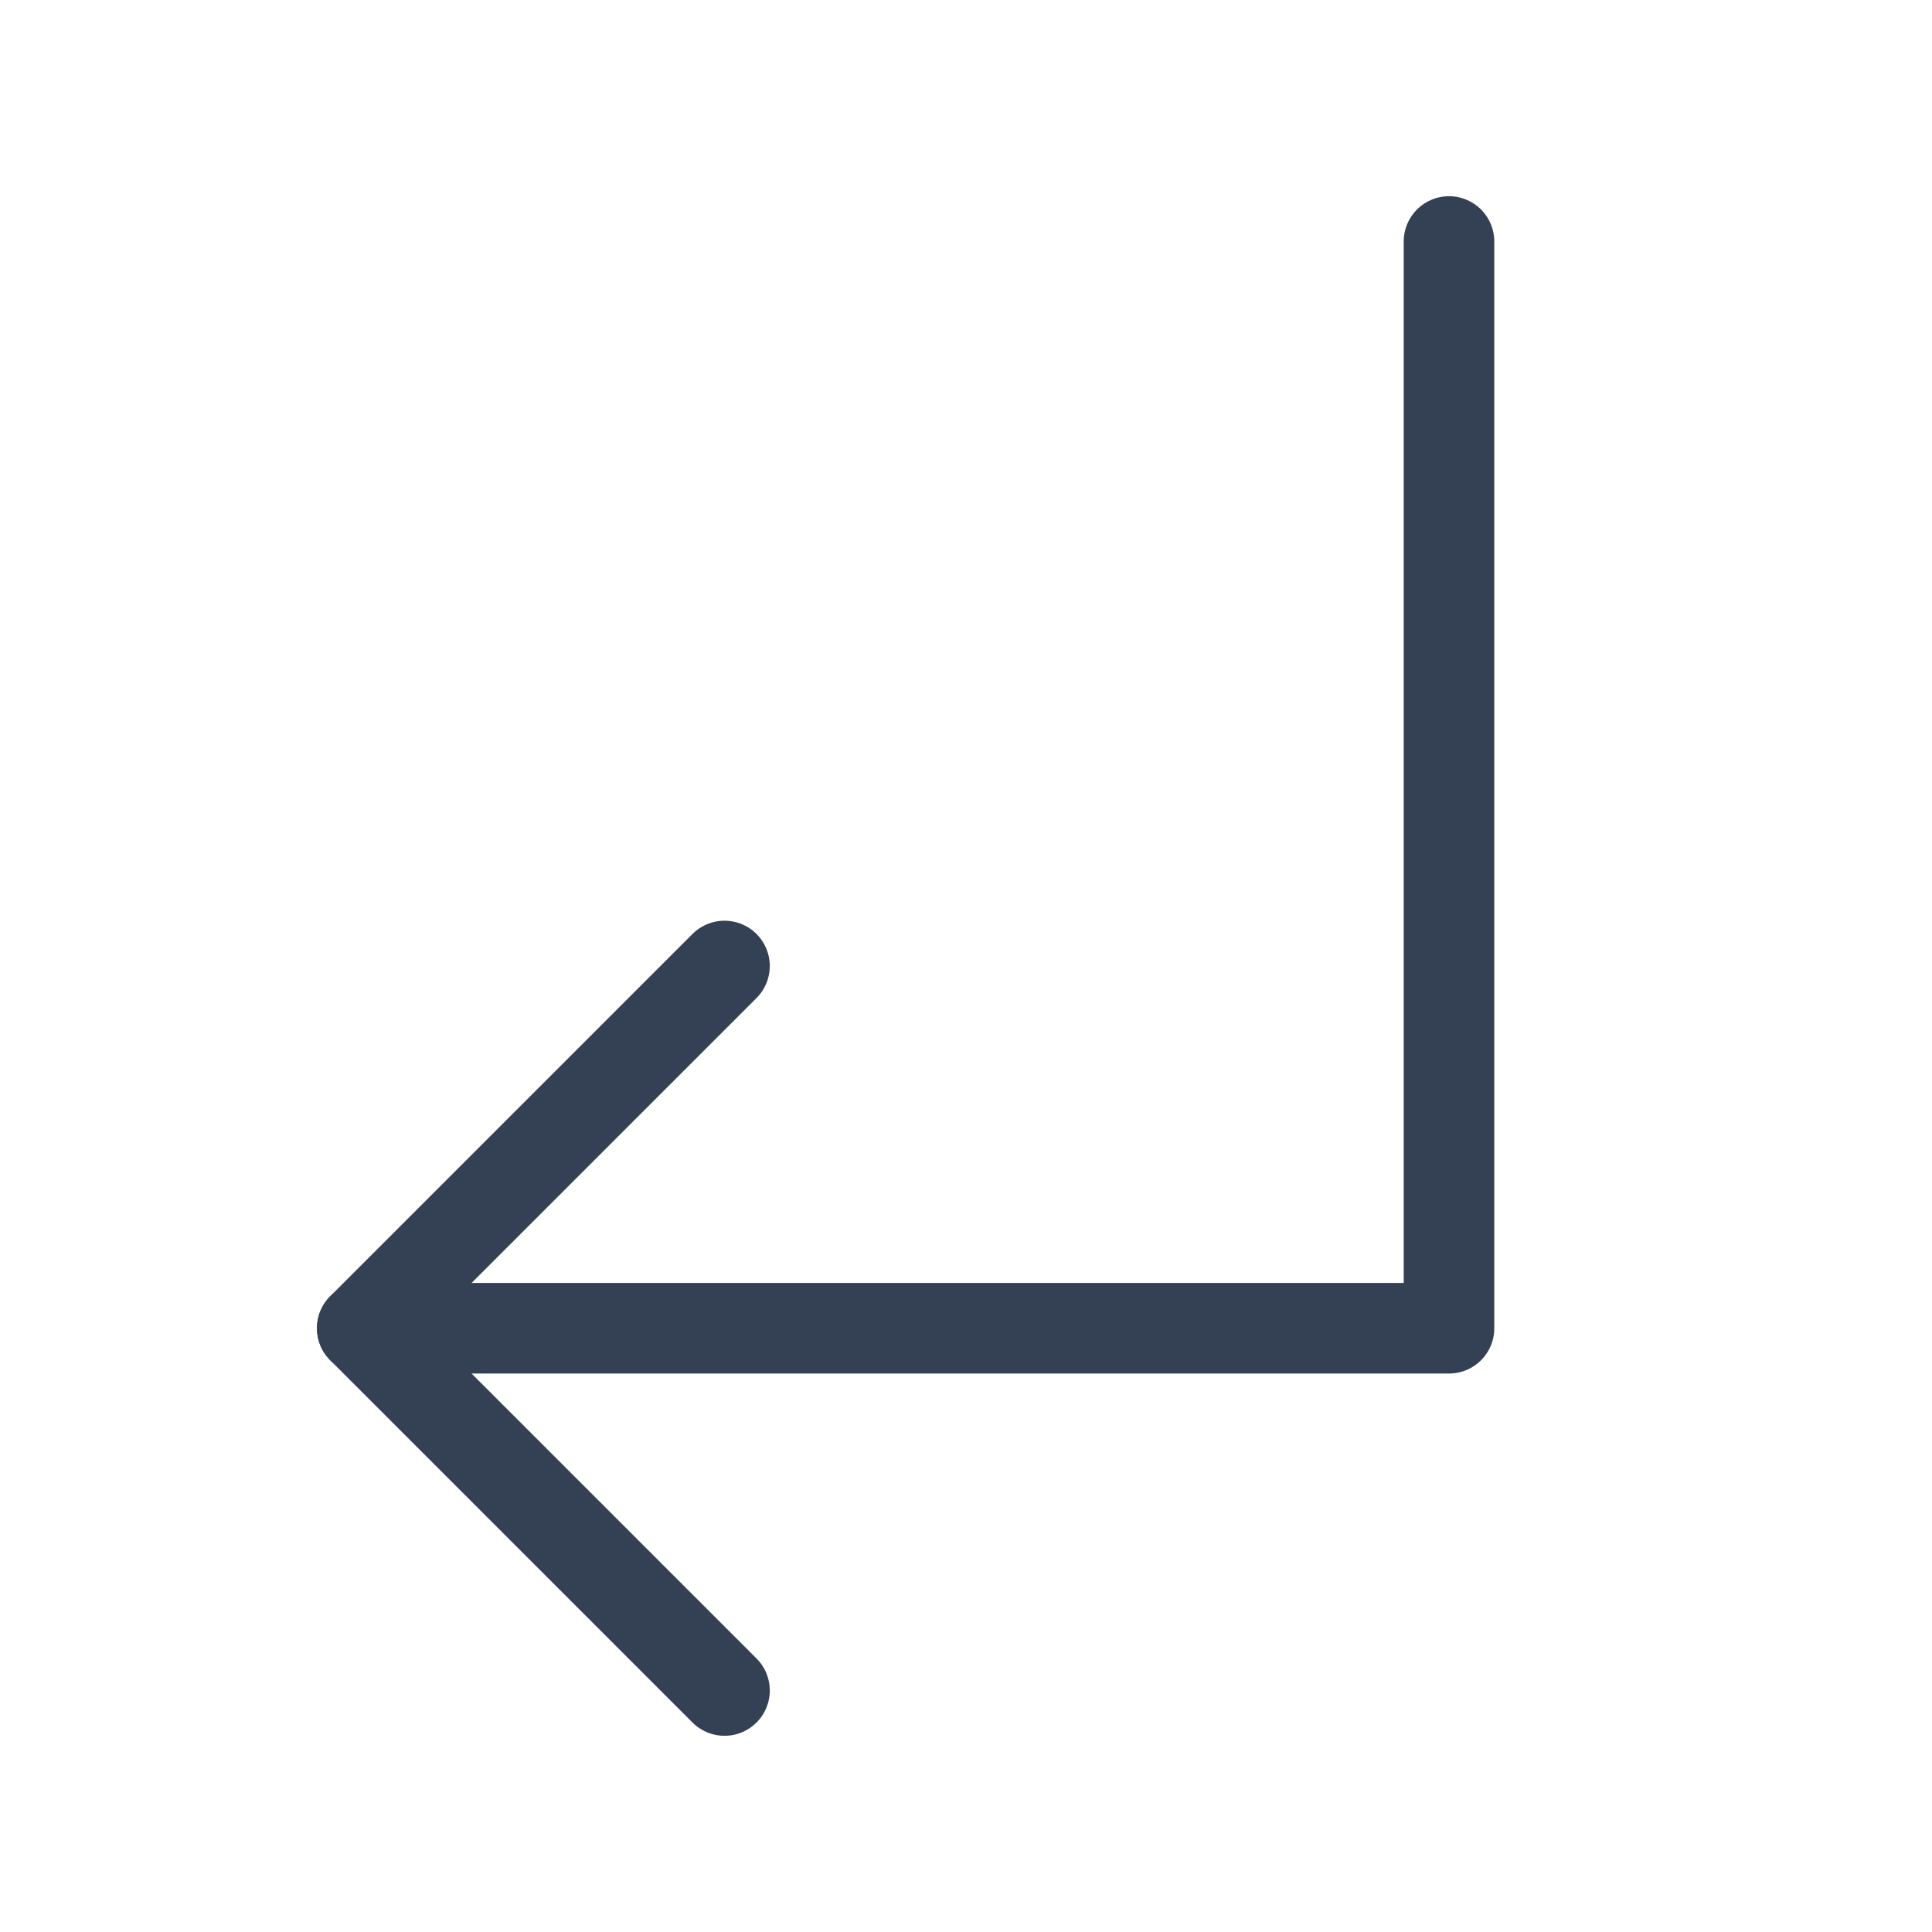 <svg width="32" height="32" viewBox="0 0 32 32" fill="none" xmlns="http://www.w3.org/2000/svg">
<path d="M12 16L6 22L12 28" stroke="#344054" stroke-width="1.5" stroke-linecap="round" stroke-linejoin="round"/>
<path d="M24 4V22H6" stroke="#344054" stroke-width="1.5" stroke-linecap="round" stroke-linejoin="round"/>
</svg>
